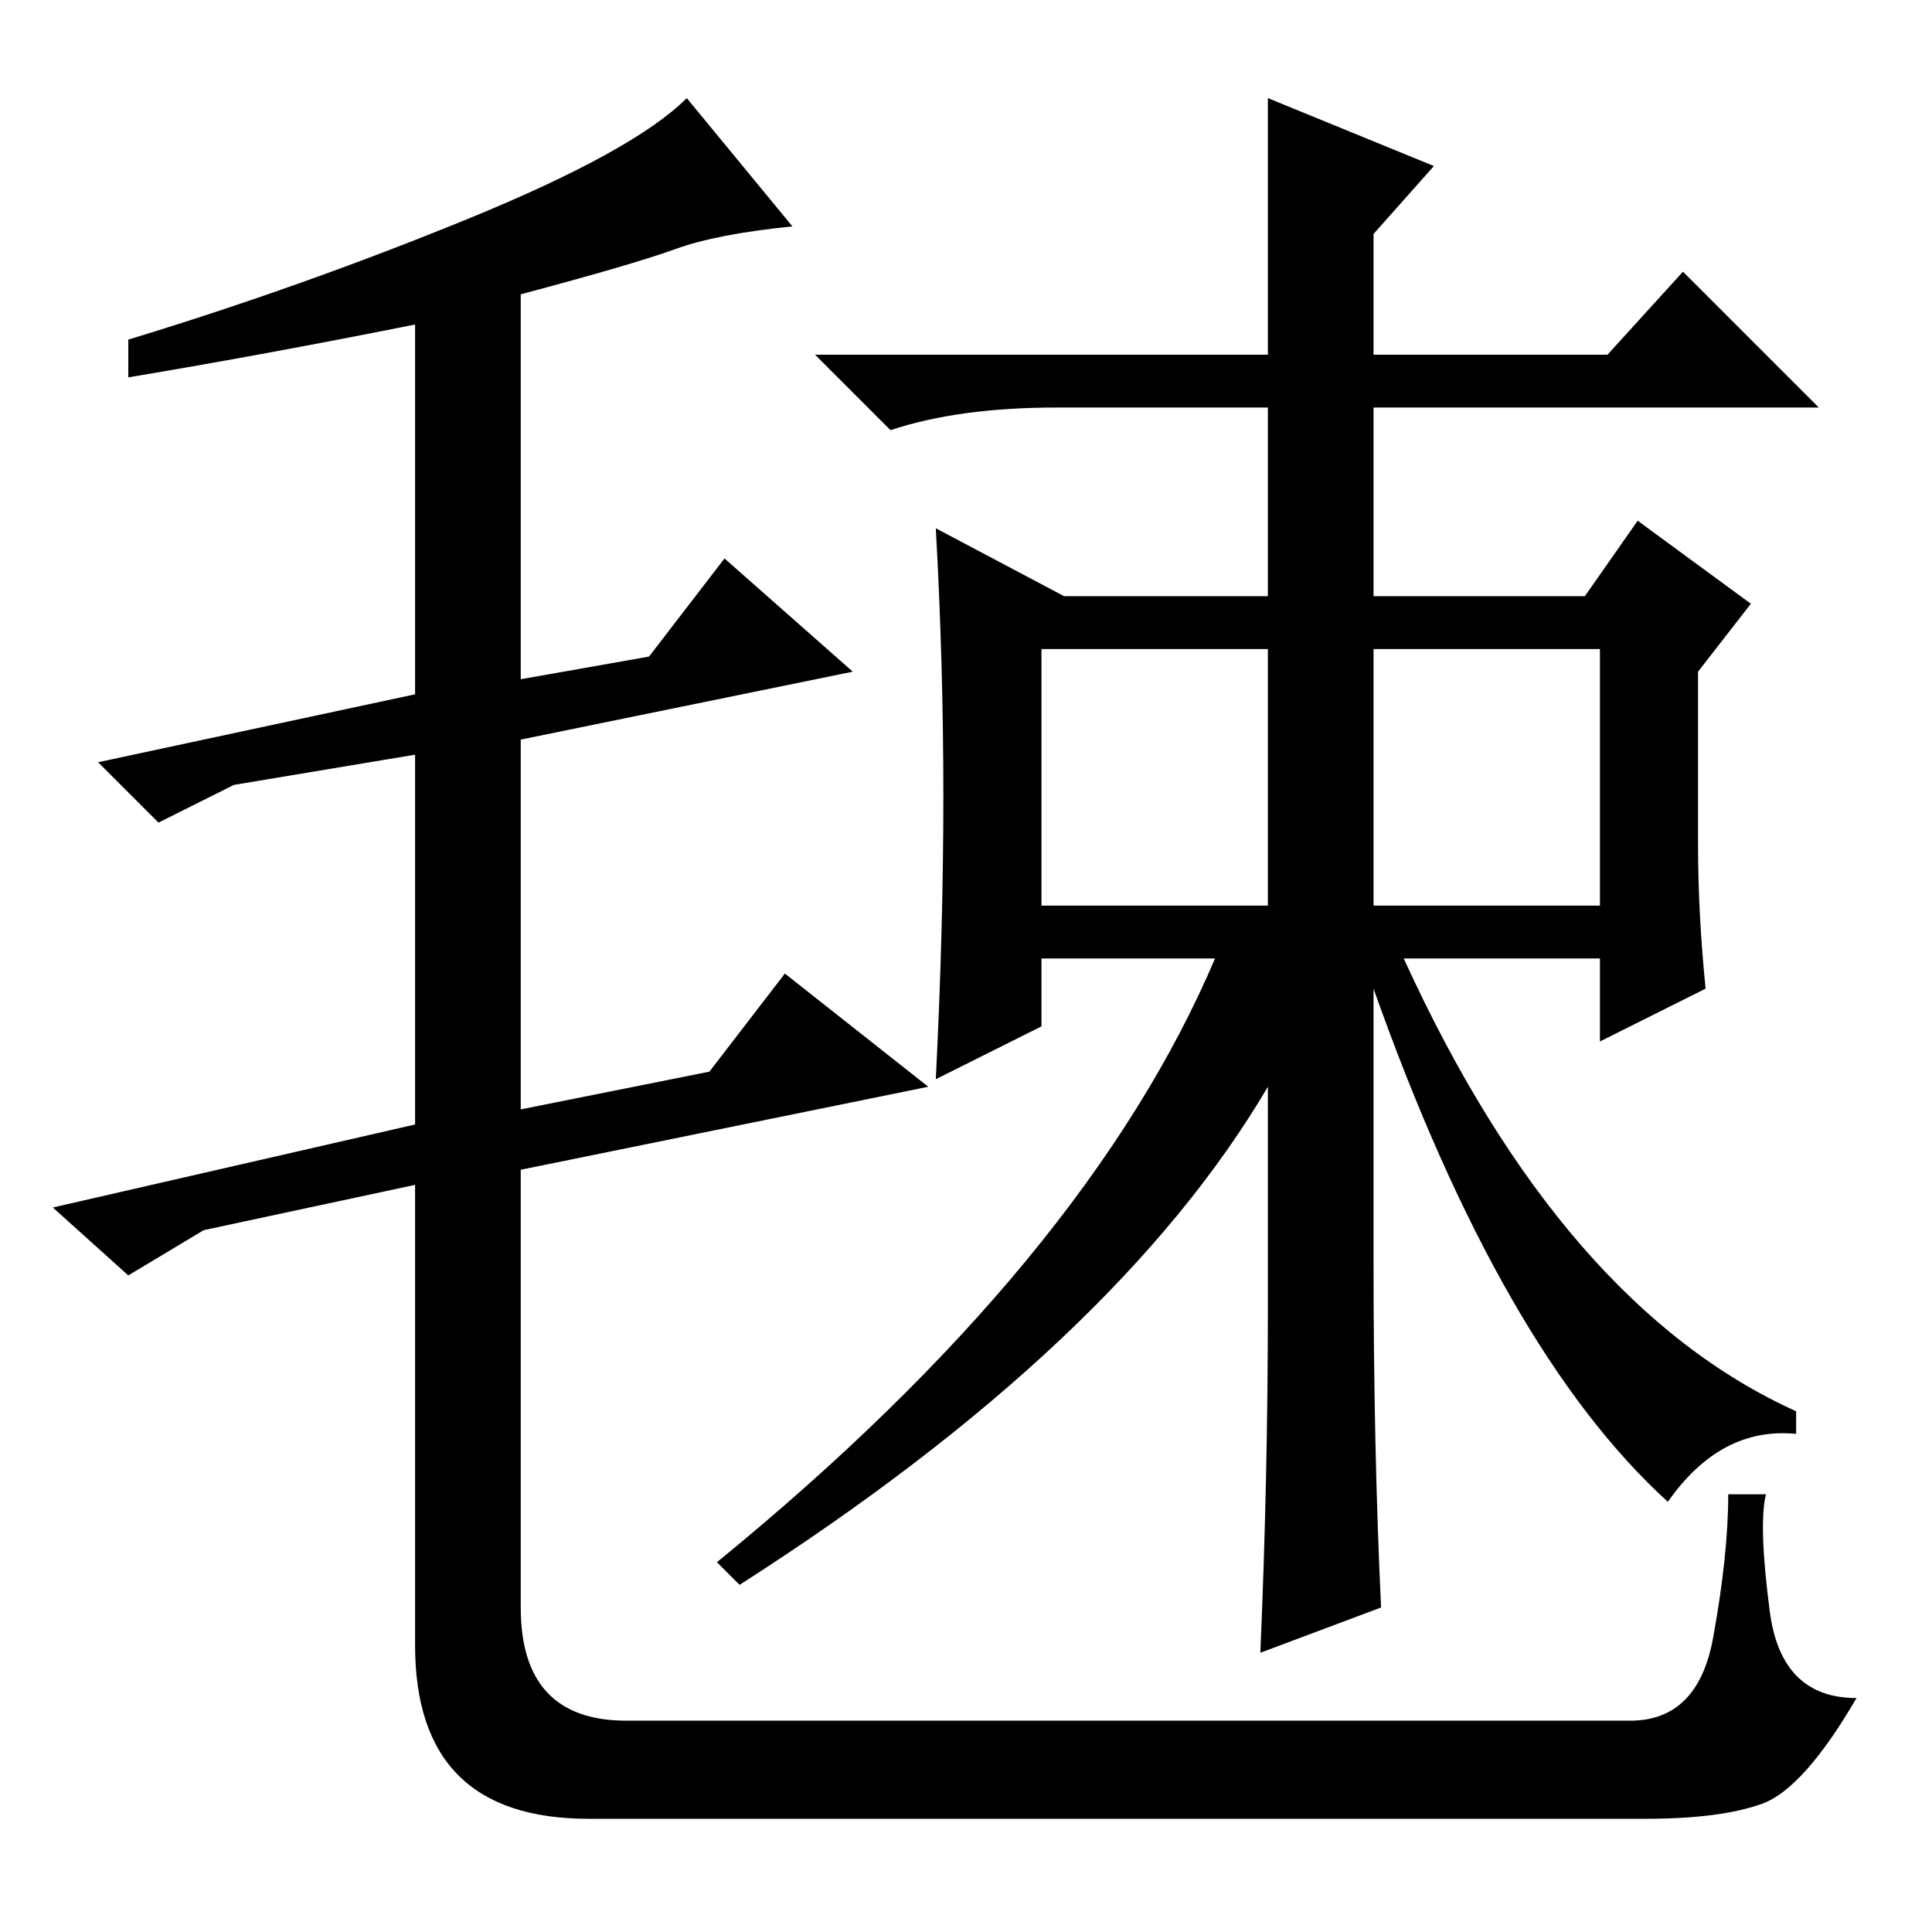 <?xml version="1.0" standalone="no"?>
<!DOCTYPE svg PUBLIC "-//W3C//DTD SVG 1.1//EN" "http://www.w3.org/Graphics/SVG/1.1/DTD/svg11.dtd" >
<svg xmlns="http://www.w3.org/2000/svg" xmlns:xlink="http://www.w3.org/1999/xlink" version="1.1" viewBox="0 -36 256 256">
  <g transform="matrix(1 0 0 -1 0 220)">
   <path fill="currentColor"
d="M182 209h31l10 11l18 -18h-59v-25h28l7 10l15 -11l-7 -9v-23q0 -9 1 -19l-14 -7v11h-26q21 -46 52 -60v-3q-10 1 -17 -9q-22 20 -39 68v-36q0 -25 1 -46l-16 -6q1 23 1 46v29q-20 -34 -70 -66l-3 3q49 40 66 80h-23v-9l-14 -7q1 20 1 37.5t-1 35.5l17 -9h27v25h-28
q-13 0 -22 -3l-10 10h60v34l22 -9l-8 -9v-16zM89.5 223q-5.5 -2 -20.5 -6v-51l17 3l10 13l17 -15l-44 -9v-49l25 5l10 13l19 -15l-54 -11v-58q0 -15 14 -15h133q9 0 11 11t2 19h5q-1 -4 0.5 -15.5t11.5 -11.5q-7 -12 -12.5 -14t-15.5 -2h-140q-23 0 -23 23v61l-28 -6l-10 -6
l-10 9l48 11v49l-24 -4l-10 -5l-8 8l42 9v49q-20 -4 -38 -7v5q23 7 45 16t29 16l14 -17q-10 -1 -15.5 -3zM182 170v-34h30v34h-30zM168 170h-30v-34h30v34z" />
  </g>

</svg>
